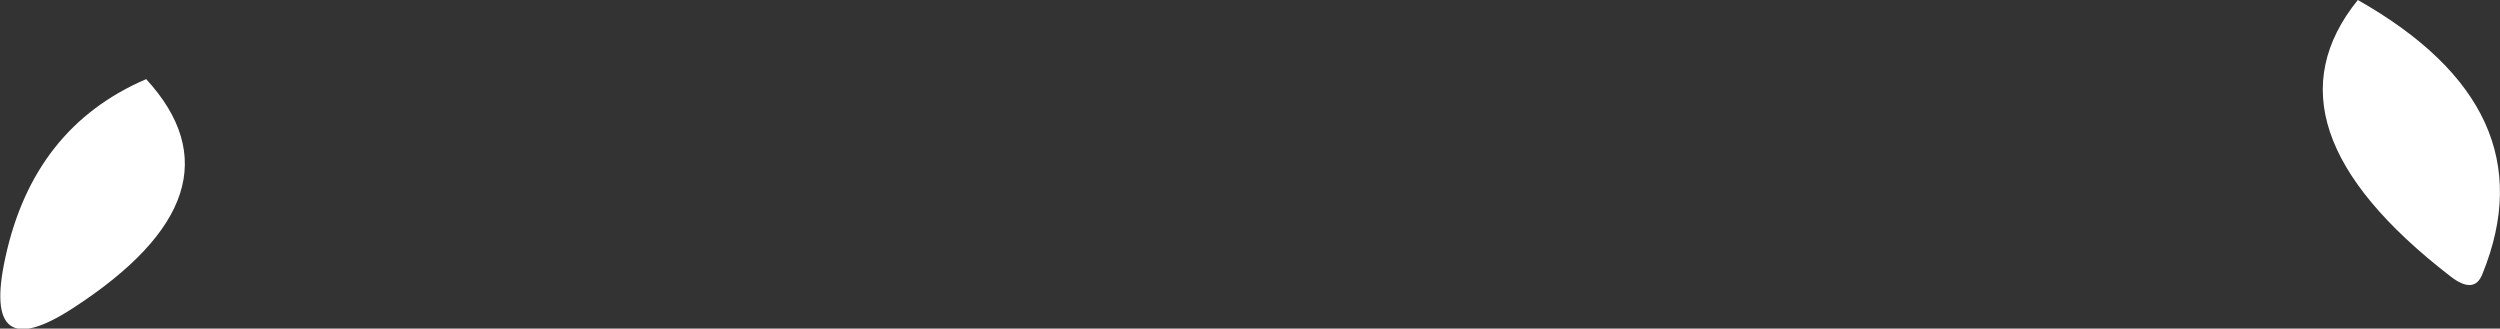 <?xml version="1.0" encoding="UTF-8" standalone="no"?>
<svg xmlns:xlink="http://www.w3.org/1999/xlink" height="12.25px" width="93.2px" xmlns="http://www.w3.org/2000/svg">
  <rect width="100%" height="100%" fill="#333333" stroke="none"/>
  <g transform="matrix(1.0, 0.0, 0.0, 1.0, 79.8, 44.85)">
    <path d="M8.1 -44.85 Q15.25 -40.8 12.75 -34.65 12.45 -33.85 11.55 -34.55 4.3 -40.15 8.1 -44.85 M-74.35 -41.9 Q-70.45 -37.65 -77.1 -33.35 -80.5 -31.15 -79.6 -35.25 -78.55 -40.1 -74.35 -41.9" fill="#ffffff" fill-rule="evenodd" stroke="none"/>
  </g>
</svg>
